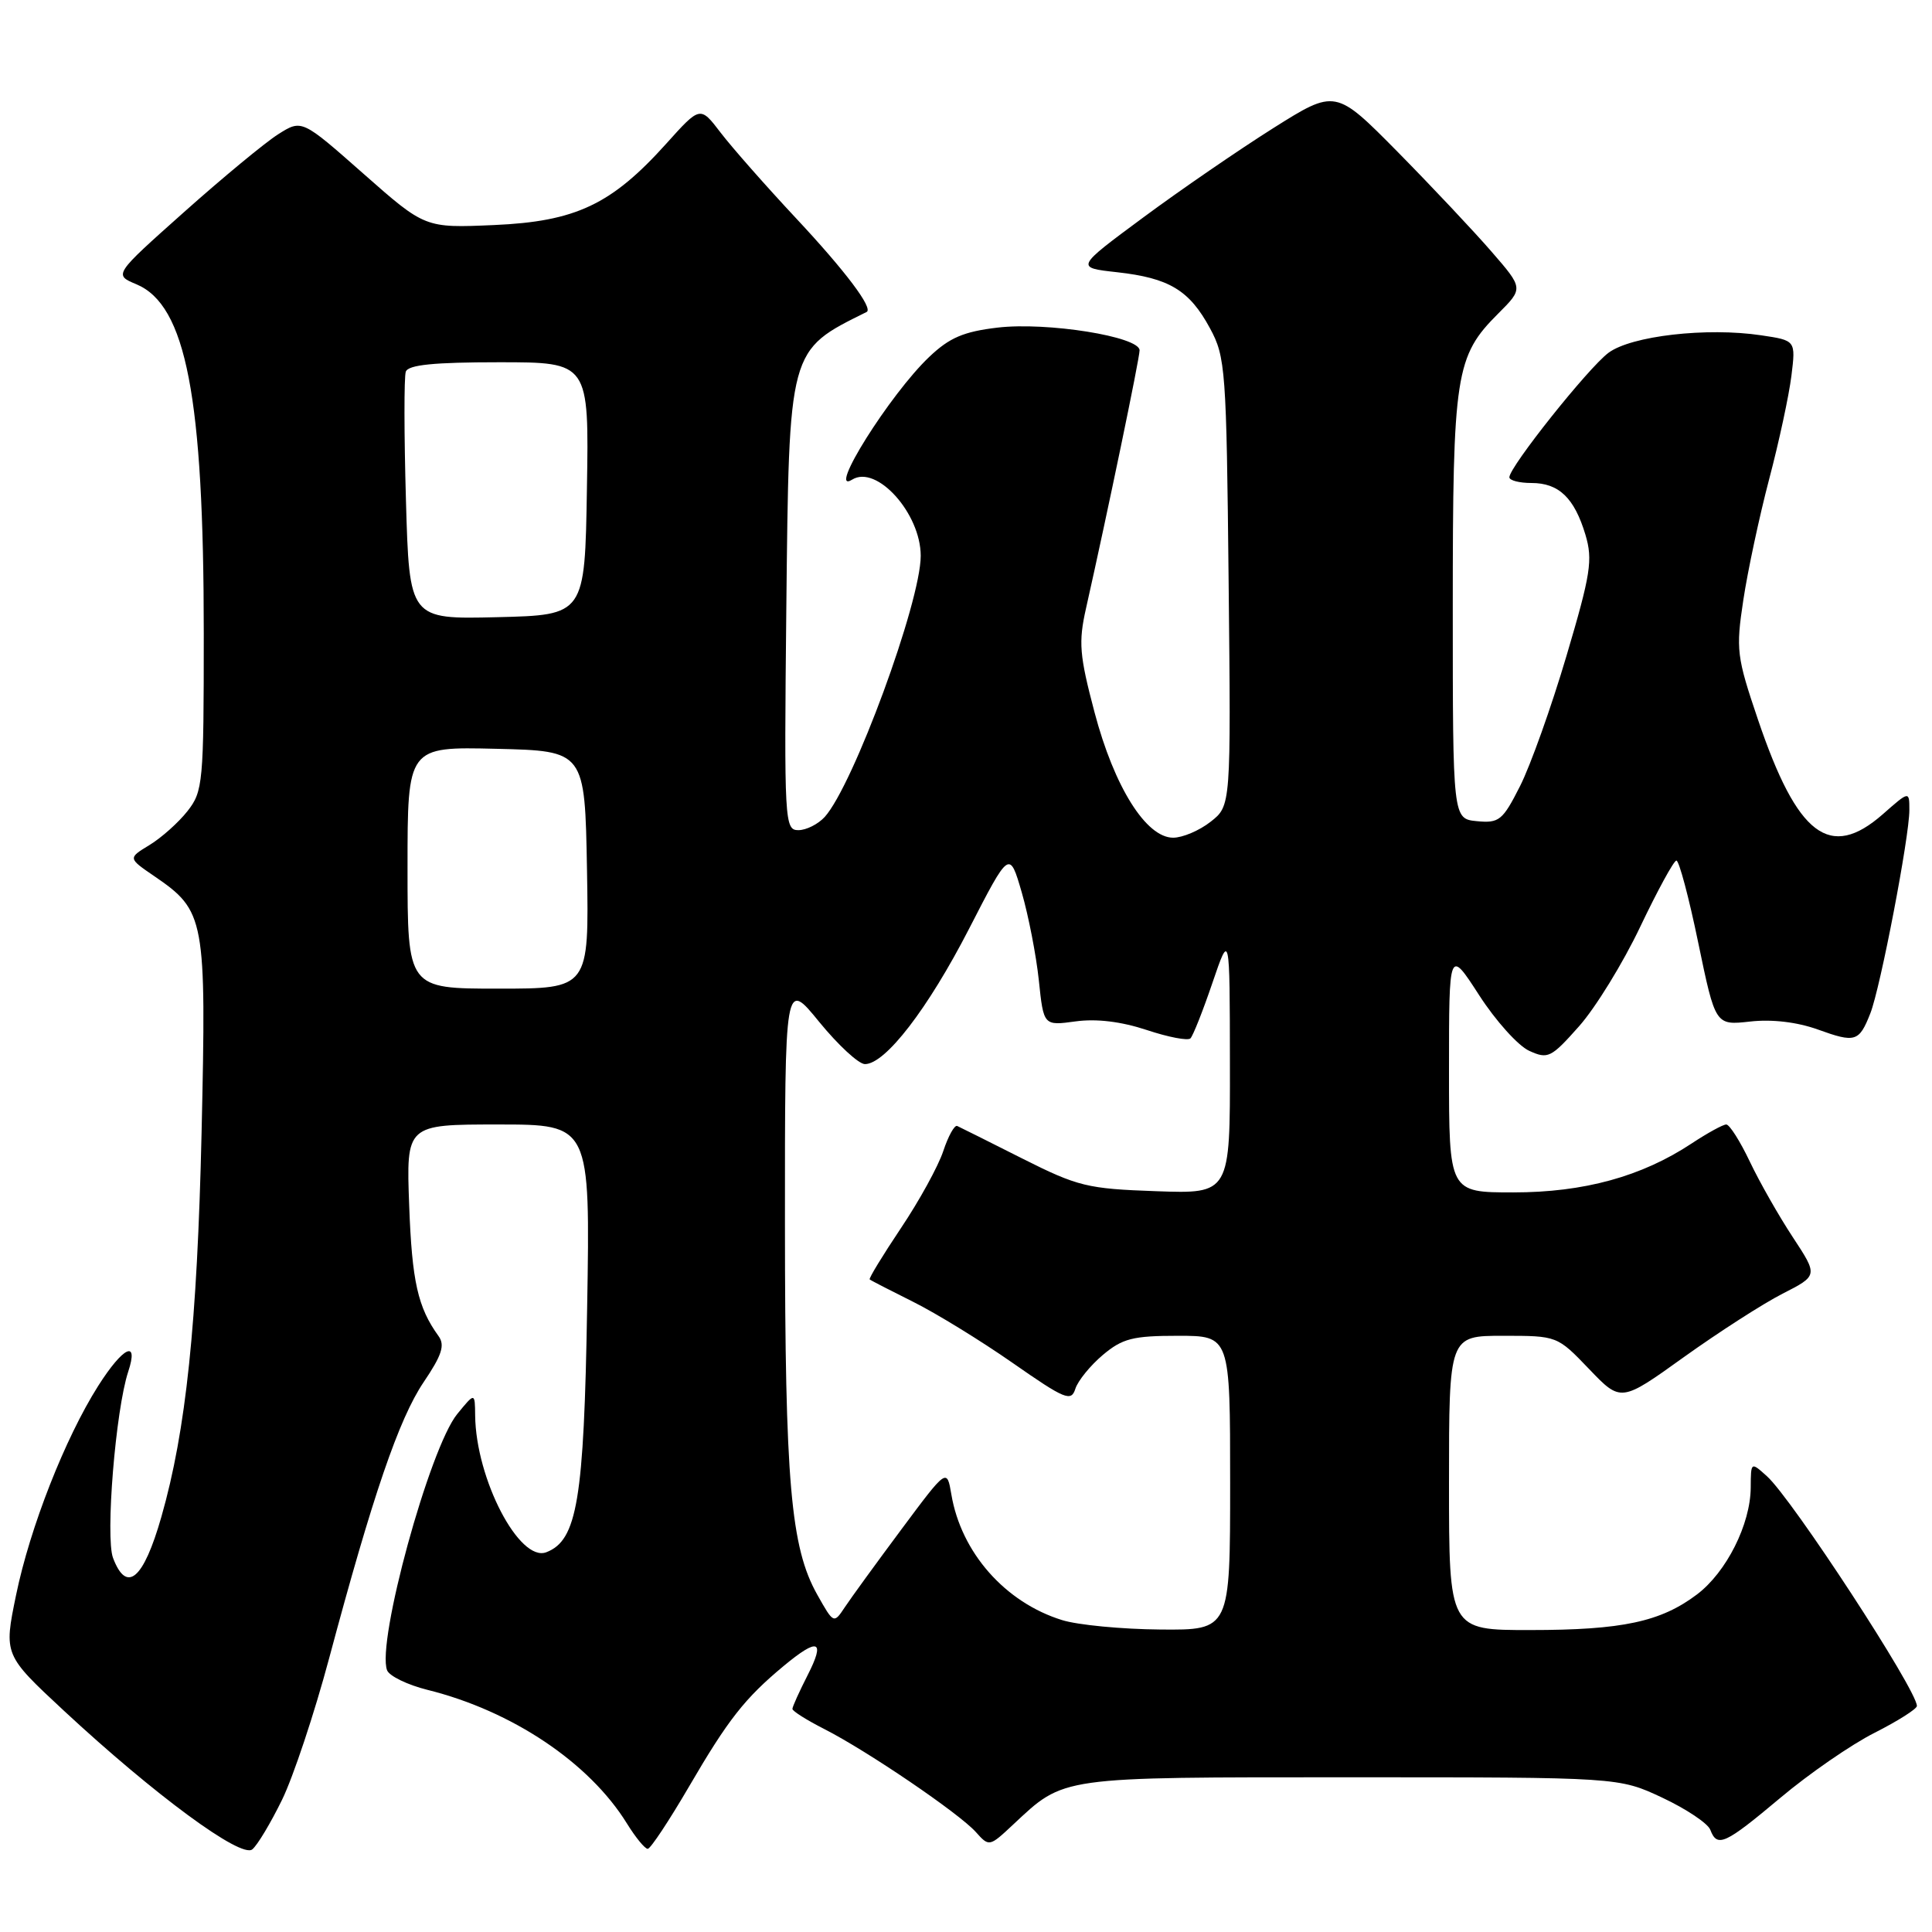 <?xml version="1.0" encoding="UTF-8" standalone="no"?>
<!DOCTYPE svg PUBLIC "-//W3C//DTD SVG 1.1//EN" "http://www.w3.org/Graphics/SVG/1.1/DTD/svg11.dtd" >
<svg xmlns="http://www.w3.org/2000/svg" xmlns:xlink="http://www.w3.org/1999/xlink" version="1.1" viewBox="0 0 256 256">
 <g >
 <path fill="currentColor"
d=" M 37.36 238.51 C 38.85 235.47 41.66 227.03 43.61 219.74 C 49.38 198.17 52.86 188.00 56.13 183.15 C 58.56 179.56 58.98 178.24 58.11 177.04 C 55.36 173.24 54.59 169.80 54.22 159.75 C 53.82 149.00 53.82 149.00 66.01 149.00 C 78.21 149.00 78.21 149.00 77.80 173.25 C 77.38 198.74 76.48 204.11 72.39 205.68 C 68.82 207.05 63.06 195.98 62.96 187.57 C 62.93 184.50 62.93 184.50 60.59 187.36 C 56.93 191.83 49.87 217.62 51.29 221.32 C 51.59 222.09 54.01 223.26 56.66 223.92 C 67.85 226.70 78.09 233.56 83.07 241.62 C 84.22 243.48 85.46 244.99 85.83 244.98 C 86.20 244.97 88.66 241.25 91.30 236.73 C 96.47 227.86 98.69 225.03 103.84 220.75 C 108.43 216.94 109.39 217.31 107.02 221.96 C 105.91 224.14 105.00 226.15 105.00 226.44 C 105.00 226.73 106.91 227.93 109.25 229.12 C 114.94 232.02 127.06 240.26 129.29 242.74 C 131.06 244.72 131.09 244.72 134.21 241.80 C 141.12 235.35 140.04 235.50 179.00 235.50 C 214.50 235.50 214.50 235.50 220.26 238.20 C 223.43 239.69 226.29 241.60 226.62 242.45 C 227.54 244.86 228.53 244.41 235.91 238.22 C 239.70 235.03 245.32 231.15 248.40 229.60 C 251.48 228.04 254.00 226.44 254.00 226.05 C 254.00 223.94 237.45 198.58 234.12 195.60 C 232.00 193.69 232.00 193.69 231.98 197.10 C 231.95 201.98 228.76 208.32 224.86 211.27 C 220.05 214.90 214.96 215.99 202.75 215.99 C 192.00 216.00 192.00 216.00 192.00 196.50 C 192.00 177.00 192.00 177.00 199.17 177.00 C 206.34 177.00 206.34 177.00 210.56 181.40 C 214.78 185.81 214.78 185.81 223.14 179.81 C 227.74 176.52 233.61 172.74 236.20 171.42 C 240.90 169.02 240.90 169.02 237.56 163.94 C 235.72 161.15 233.16 156.65 231.87 153.94 C 230.58 151.22 229.17 149.00 228.74 149.00 C 228.31 149.00 226.25 150.13 224.16 151.51 C 217.53 155.90 209.88 158.00 200.52 158.00 C 192.00 158.00 192.00 158.00 192.00 141.84 C 192.00 125.69 192.00 125.69 195.99 131.86 C 198.18 135.26 201.17 138.58 202.63 139.24 C 205.11 140.37 205.52 140.17 209.23 135.99 C 211.41 133.54 215.06 127.60 217.34 122.80 C 219.63 118.00 221.78 114.05 222.13 114.03 C 222.48 114.01 223.79 118.92 225.03 124.94 C 227.30 135.87 227.30 135.87 231.90 135.36 C 234.79 135.03 238.12 135.43 240.86 136.41 C 245.84 138.21 246.34 138.06 247.83 134.27 C 249.16 130.91 253.00 110.90 253.00 107.35 C 253.00 104.79 253.00 104.79 249.47 107.90 C 242.47 114.03 238.17 110.77 232.95 95.38 C 230.11 87.00 230.00 86.10 231.00 79.50 C 231.58 75.65 233.12 68.45 234.42 63.50 C 235.73 58.55 237.05 52.39 237.37 49.81 C 237.95 45.11 237.95 45.11 233.37 44.43 C 226.17 43.35 216.15 44.50 213.13 46.75 C 210.44 48.76 200.00 61.87 200.00 63.24 C 200.00 63.66 201.32 64.00 202.93 64.00 C 206.56 64.00 208.61 65.97 210.08 70.86 C 211.07 74.19 210.79 76.04 207.56 86.93 C 205.56 93.69 202.79 101.45 201.41 104.17 C 199.11 108.72 198.64 109.09 195.70 108.81 C 192.50 108.50 192.50 108.50 192.50 80.50 C 192.50 49.50 192.85 47.21 198.53 41.54 C 201.86 38.21 201.86 38.21 197.65 33.36 C 195.34 30.69 189.74 24.74 185.21 20.14 C 176.96 11.79 176.96 11.79 168.71 16.98 C 164.18 19.84 156.42 25.16 151.48 28.82 C 142.50 35.46 142.50 35.46 148.01 36.07 C 154.93 36.84 157.60 38.45 160.33 43.50 C 162.39 47.30 162.51 48.94 162.80 77.13 C 163.11 106.77 163.11 106.77 160.42 108.88 C 158.94 110.05 156.70 111.00 155.45 111.00 C 151.86 111.00 147.64 104.27 145.03 94.38 C 143.03 86.82 142.89 85.10 143.90 80.62 C 146.75 67.95 151.00 47.50 151.00 46.42 C 151.00 44.60 138.72 42.64 132.18 43.41 C 127.69 43.94 125.81 44.74 123.13 47.29 C 117.94 52.21 109.48 65.68 112.92 63.55 C 116.16 61.54 122.00 68.03 122.00 73.65 C 122.00 79.78 113.07 104.05 109.28 108.25 C 108.40 109.21 106.83 110.00 105.79 110.00 C 103.96 110.00 103.90 108.93 104.19 80.75 C 104.56 46.03 104.43 46.50 114.83 41.34 C 115.76 40.88 112.02 35.91 105.49 28.93 C 101.48 24.64 96.98 19.53 95.49 17.58 C 92.78 14.03 92.78 14.03 88.28 19.04 C 81.02 27.11 76.28 29.35 65.46 29.82 C 56.32 30.22 56.32 30.22 48.16 23.02 C 39.99 15.81 39.99 15.81 36.86 17.79 C 35.14 18.88 29.54 23.51 24.40 28.09 C 15.06 36.41 15.06 36.41 18.08 37.67 C 24.66 40.44 27.00 52.58 27.00 83.94 C 27.00 103.73 26.90 104.86 24.84 107.48 C 23.65 108.99 21.39 111.01 19.81 111.97 C 16.95 113.71 16.95 113.71 20.45 116.10 C 27.18 120.71 27.35 121.61 26.71 150.09 C 26.13 175.40 24.65 189.58 21.38 201.00 C 19.01 209.30 16.78 211.19 14.98 206.44 C 13.94 203.71 15.32 186.80 16.99 181.75 C 18.42 177.43 16.32 178.43 13.01 183.64 C 8.63 190.55 3.97 202.41 2.13 211.35 C 0.50 219.27 0.50 219.27 8.50 226.71 C 20.50 237.85 31.95 246.28 33.43 245.05 C 34.11 244.50 35.87 241.55 37.36 238.51 Z  M 140.73 214.67 C 133.18 212.33 127.35 205.71 126.06 198.02 C 125.47 194.55 125.47 194.55 119.44 202.65 C 116.12 207.11 112.74 211.76 111.94 212.97 C 110.48 215.17 110.46 215.16 108.29 211.30 C 104.77 205.04 104.02 196.38 104.01 162.16 C 104.00 129.82 104.00 129.82 108.55 135.41 C 111.06 138.48 113.78 141.00 114.61 141.00 C 117.31 141.00 122.95 133.68 128.40 123.08 C 133.76 112.65 133.76 112.65 135.39 118.26 C 136.28 121.34 137.30 126.58 137.65 129.89 C 138.28 135.92 138.28 135.92 142.52 135.34 C 145.28 134.96 148.57 135.36 151.95 136.48 C 154.80 137.43 157.41 137.93 157.74 137.59 C 158.08 137.25 159.39 133.95 160.65 130.24 C 162.95 123.50 162.95 123.50 162.97 140.84 C 163.00 158.19 163.00 158.19 153.19 157.84 C 144.07 157.52 142.83 157.22 135.44 153.50 C 131.07 151.30 127.21 149.36 126.84 149.20 C 126.48 149.03 125.65 150.53 124.99 152.52 C 124.33 154.52 121.81 159.11 119.38 162.73 C 116.96 166.35 115.09 169.41 115.24 169.53 C 115.38 169.66 117.97 170.99 121.00 172.50 C 124.03 174.01 129.96 177.65 134.19 180.60 C 141.13 185.44 141.94 185.77 142.49 184.02 C 142.83 182.96 144.47 180.94 146.13 179.54 C 148.73 177.35 150.12 177.00 156.08 177.00 C 163.00 177.00 163.00 177.00 163.00 196.50 C 163.00 216.00 163.00 216.00 153.75 215.92 C 148.66 215.88 142.80 215.32 140.73 214.67 Z  M 54.00 114.97 C 54.00 98.94 54.00 98.94 65.75 99.22 C 77.50 99.50 77.50 99.50 77.78 115.25 C 78.05 131.00 78.05 131.00 66.03 131.00 C 54.00 131.00 54.00 131.00 54.00 114.97 Z  M 53.79 66.28 C 53.54 57.60 53.53 49.94 53.77 49.25 C 54.09 48.34 57.50 48.00 66.13 48.00 C 78.05 48.00 78.05 48.00 77.77 64.75 C 77.50 81.50 77.50 81.50 65.87 81.78 C 54.24 82.06 54.24 82.06 53.79 66.28 Z "/>
</g>
</svg>
